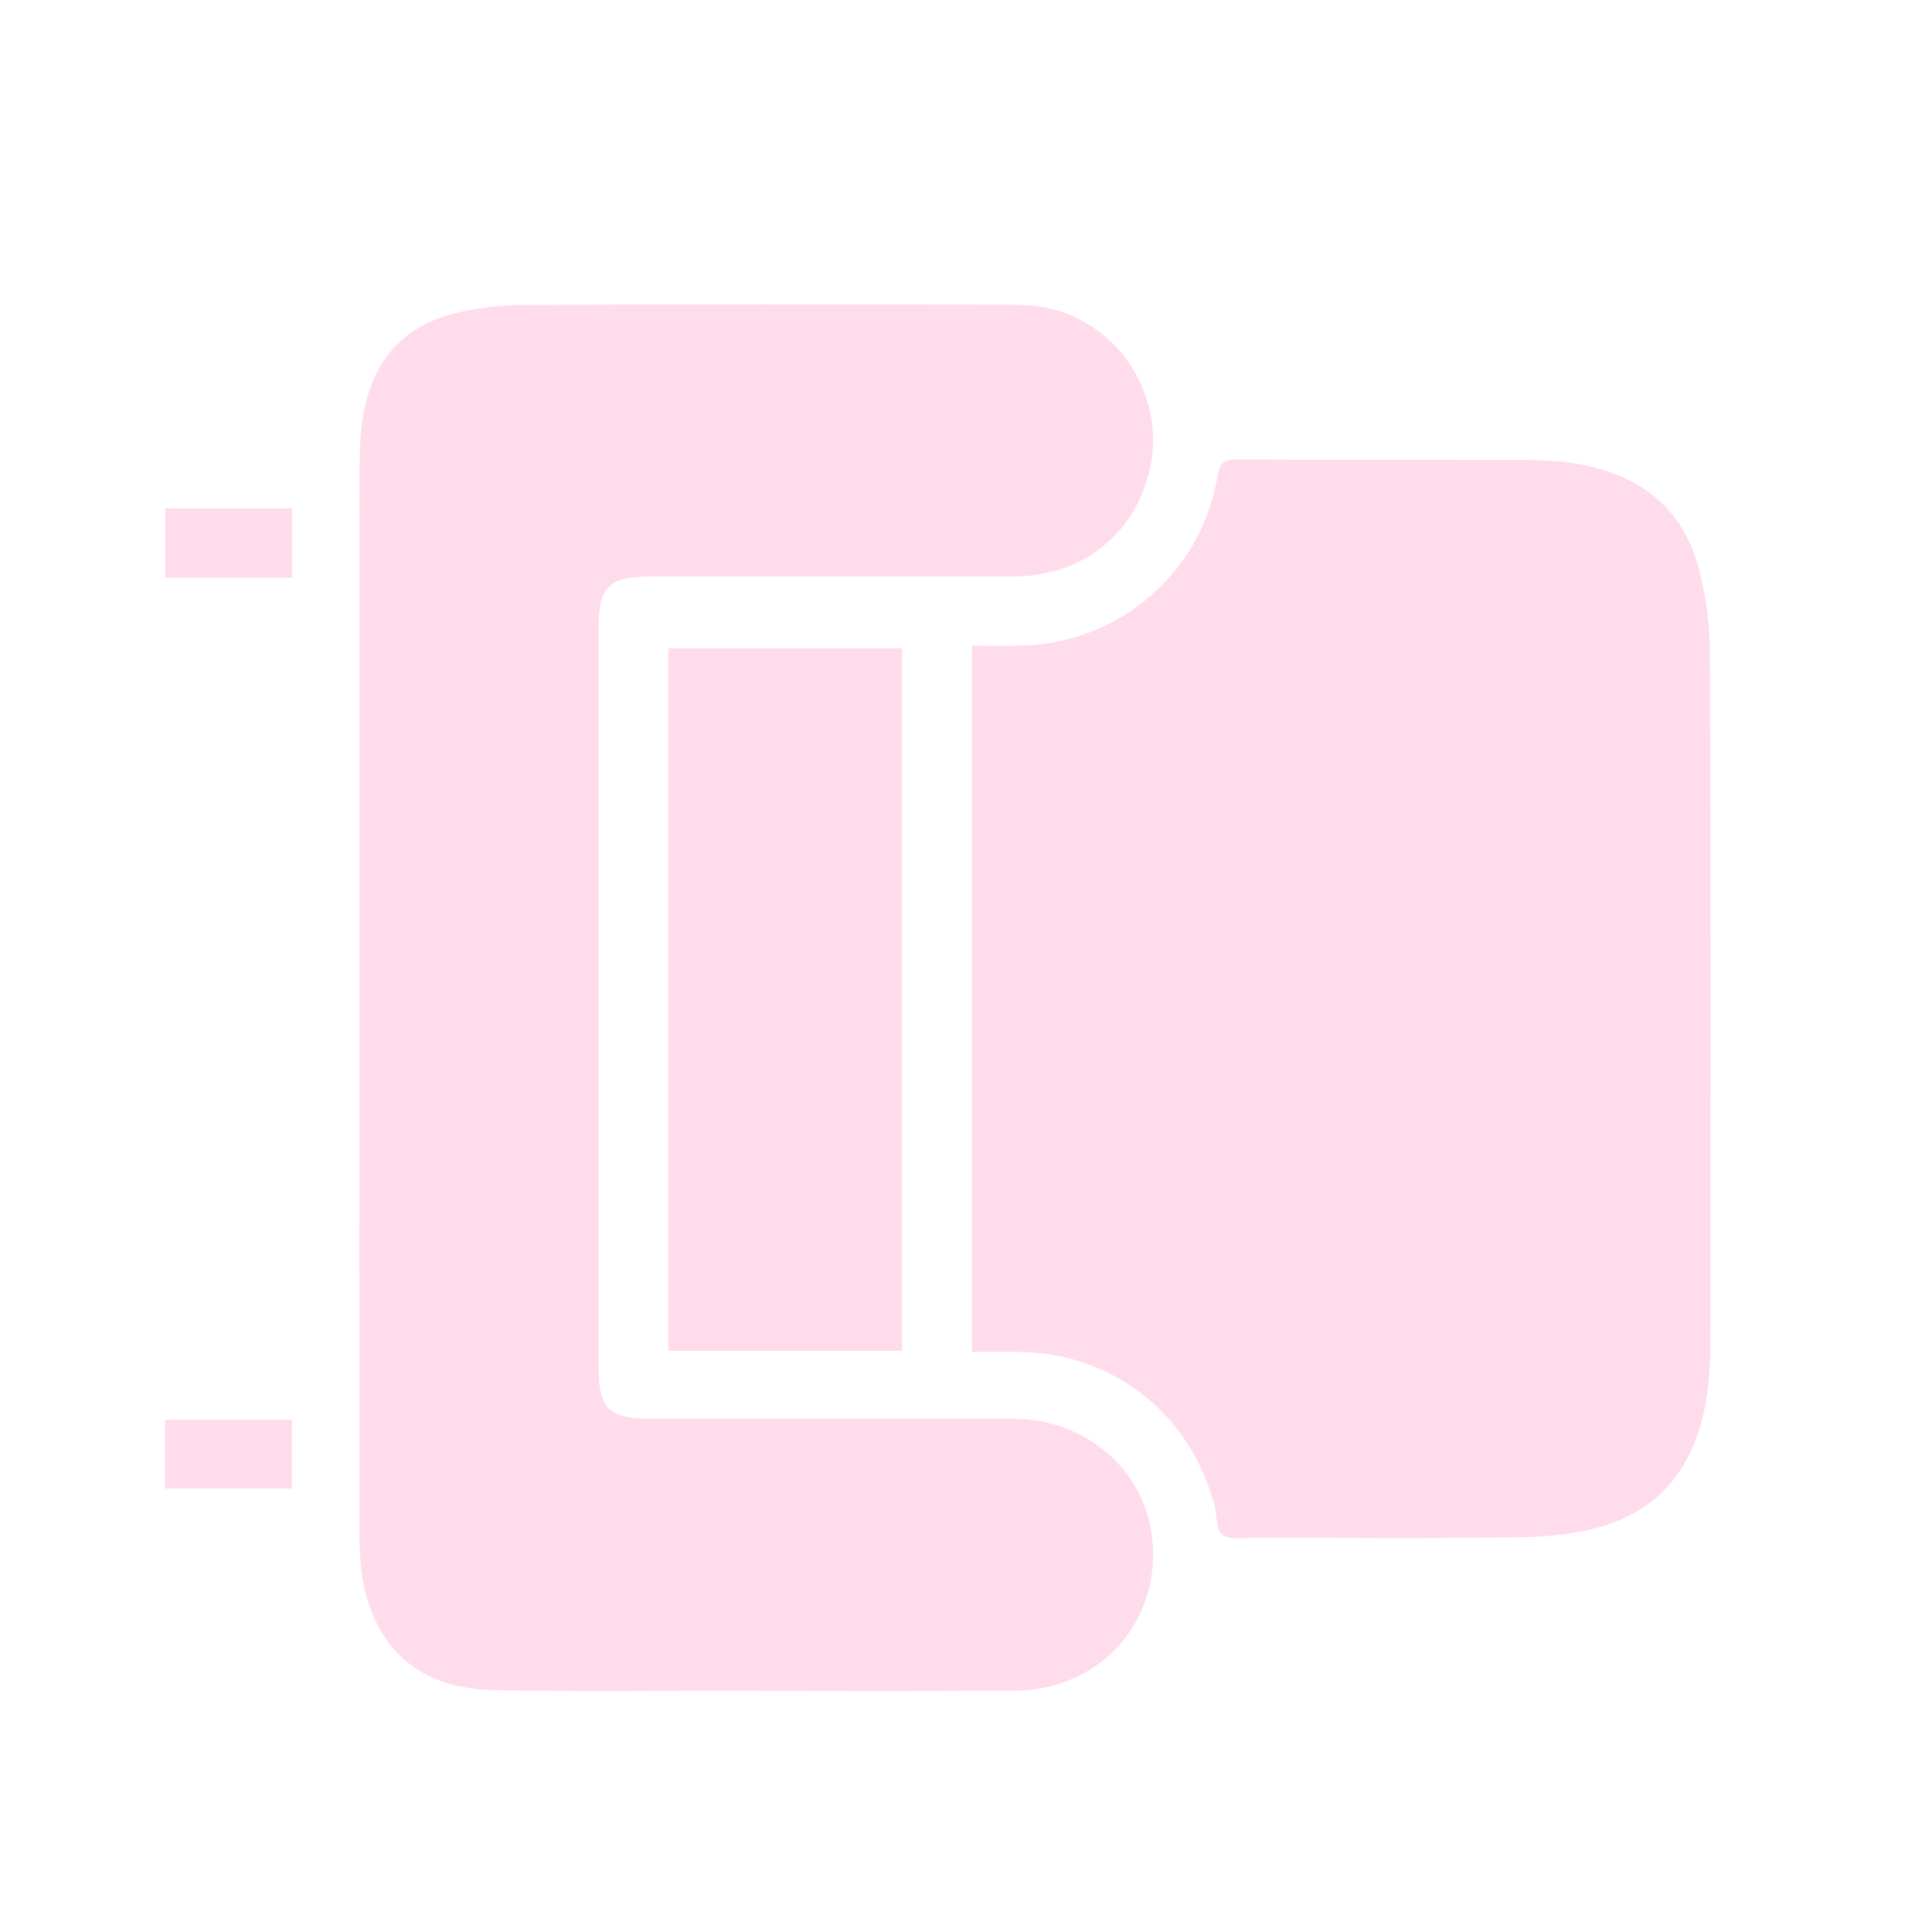 <svg width="25" height="25" viewBox="0 0 25 25" fill="none" xmlns="http://www.w3.org/2000/svg">
<path d="M12.578 8.354C12.578 11.411 12.578 14.433 12.578 17.494C12.799 17.494 13.015 17.49 13.231 17.495C14.397 17.524 15.368 18.278 15.694 19.407C15.7 19.427 15.709 19.448 15.714 19.469C15.747 19.605 15.737 19.81 15.821 19.863C15.934 19.936 16.12 19.897 16.274 19.898C17.413 19.899 18.553 19.91 19.693 19.891C20.05 19.886 20.419 19.847 20.758 19.743C21.601 19.483 21.985 18.832 22.097 17.988C22.122 17.798 22.132 17.604 22.132 17.411C22.134 14.416 22.139 11.421 22.126 8.426C22.125 8.06 22.07 7.683 21.974 7.33C21.762 6.553 21.2 6.146 20.438 6.006C20.21 5.964 19.974 5.954 19.741 5.952C18.495 5.948 17.25 5.953 16.003 5.946C15.837 5.945 15.783 5.987 15.754 6.162C15.552 7.39 14.517 8.298 13.275 8.351C13.051 8.361 12.825 8.354 12.578 8.354Z" fill="#FFDCEB"/>
<path d="M4.649 12.929C4.649 15.217 4.648 17.505 4.65 19.794C4.65 20.203 4.68 20.609 4.864 20.985C5.179 21.625 5.74 21.857 6.4 21.87C7.369 21.89 8.34 21.878 9.31 21.879C10.585 21.88 11.86 21.885 13.134 21.877C14.219 21.87 15.004 21.012 14.914 19.948C14.837 19.043 14.072 18.362 13.112 18.36C11.54 18.355 9.968 18.358 8.396 18.358C7.881 18.358 7.746 18.221 7.746 17.695C7.746 14.506 7.746 11.317 7.746 8.128C7.746 7.592 7.878 7.461 8.414 7.461C9.979 7.461 11.544 7.463 13.109 7.46C13.951 7.458 14.606 6.98 14.843 6.209C15.155 5.196 14.495 4.127 13.455 3.967C13.309 3.945 13.159 3.942 13.01 3.942C10.943 3.94 8.875 3.935 6.808 3.945C6.492 3.947 6.169 3.982 5.864 4.06C5.141 4.246 4.774 4.76 4.683 5.488C4.658 5.687 4.652 5.888 4.652 6.087C4.648 8.367 4.649 10.648 4.649 12.929Z" fill="#FFDCEB"/>
<path d="M8.648 17.48C9.659 17.48 10.66 17.48 11.673 17.48C11.673 14.447 11.673 11.426 11.673 8.39C10.668 8.39 9.666 8.39 8.648 8.39C8.648 11.414 8.648 14.434 8.648 17.48Z" fill="#FFDCEB"/>
<path d="M3.779 7.475C3.779 7.173 3.779 6.883 3.779 6.579C3.233 6.579 2.694 6.579 2.139 6.579C2.139 6.875 2.139 7.17 2.139 7.475C2.688 7.475 3.228 7.475 3.779 7.475Z" fill="#FFDCEB"/>
<path d="M2.135 18.371C2.135 18.673 2.135 18.962 2.135 19.262C2.686 19.262 3.225 19.262 3.776 19.262C3.776 18.963 3.776 18.674 3.776 18.371C3.234 18.371 2.694 18.371 2.135 18.371Z" fill="#FFDCEB"/>
</svg>

